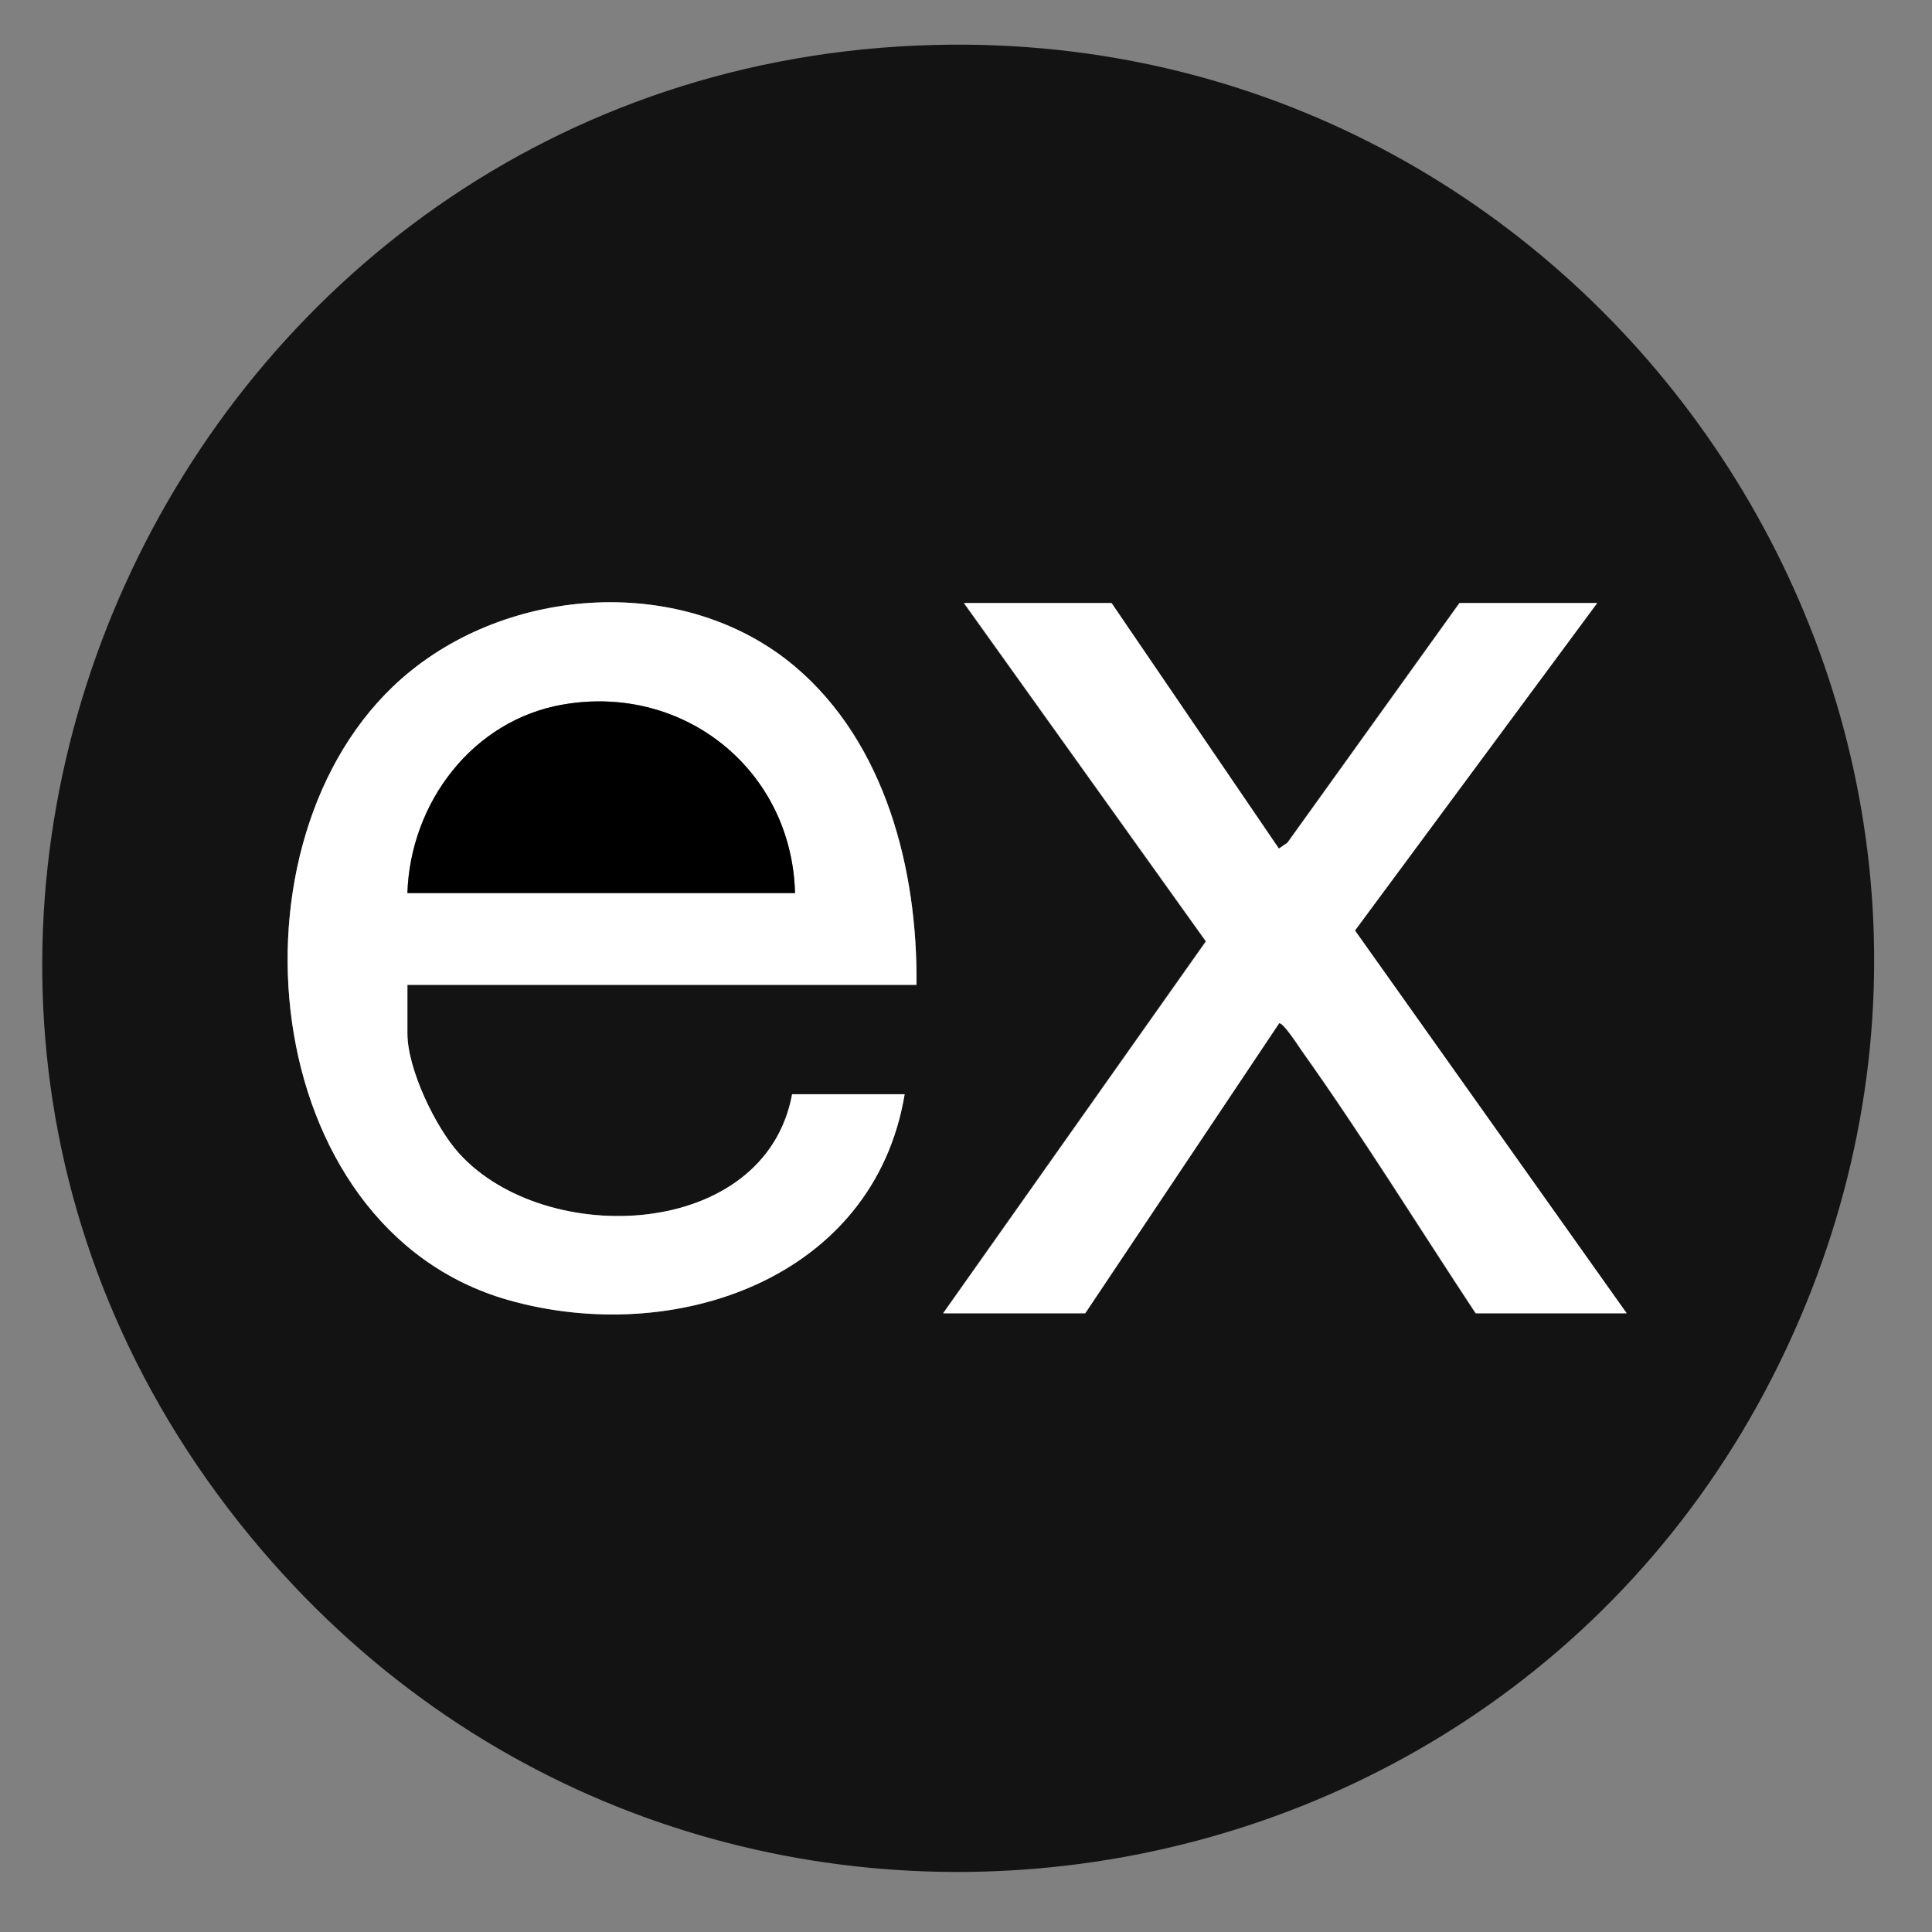 <?xml version="1.0" encoding="UTF-8"?>
<svg id="Layer_1" xmlns="http://www.w3.org/2000/svg" version="1.1" viewBox="0 0 800 800">
  <rect x="0" y="0" width="800" height="800" fill="#808080" stroke="none"/>
  <!-- Generator: Adobe Illustrator 29.1.0, SVG Export Plug-In . SVG Version: 2.1.0 Build 142)  -->
  <defs>
    <style>
      .st0 {
        fill: #141313;
      }

      .st1 {
        fill: #fff;
      }
    </style>
  </defs>
  <path class="st0" d="M394,18.5c268.4-2,456,271.8,353.7,521.7-108.5,265.1-461.1,318-643.9,96.2C-98.4,391,77.6,20.9,394,18.5ZM379.5,407.8c.5-47.6-12.8-100-50.2-131.7-45.7-38.7-118.9-33.9-163,4.9-75.4,66.3-60.3,227.6,44.1,257.3,68.6,19.5,151.4-8.5,164.2-85.2h-46.6c-11.2,60.4-102,64-137.9,24.5-9.8-10.8-21.4-35-21.4-49.6v-20.2h210.8ZM460.3,249.7h-61.3l100.2,140.1-108.8,154h58.8l80.3-120.1c1.7-.4,8,9.3,9.4,11.4,25.1,35.3,48.1,72.5,72,108.7h62.5l-112.5-158.5,100.3-135.6h-57l-71.2,99.2-3.6,2.5-69.3-101.7Z"/>
  <path class="st1" d="M379.5,407.8h-210.8v20.2c0,14.6,11.6,38.8,21.4,49.6,35.8,39.5,126.7,35.8,137.9-24.5h46.6c-12.8,76.7-95.6,104.7-164.2,85.2-104.4-29.8-119.5-191-44.1-257.3,44.1-38.8,117.3-43.6,163-4.9,37.4,31.7,50.7,84.2,50.2,131.7ZM329.2,369.8c-1.3-50.8-45.8-86.7-95.9-78.1-37.6,6.4-63.4,40.7-64.6,78.1h160.5Z"/>
  <path class="st1" d="M460.3,249.7l69.3,101.7,3.6-2.5,71.2-99.2h57l-100.3,135.6,112.5,158.5h-62.5c-23.9-36.2-46.9-73.4-72-108.7-1.5-2.1-7.7-11.8-9.4-11.4l-80.3,120.1h-58.8l108.8-154-100.2-140.1h61.3Z"/>
  <path d="M329.2,369.8h-160.5c1.2-37.4,27-71.7,64.6-78.1,50.1-8.6,94.6,27.3,95.9,78.1Z"/>
</svg>